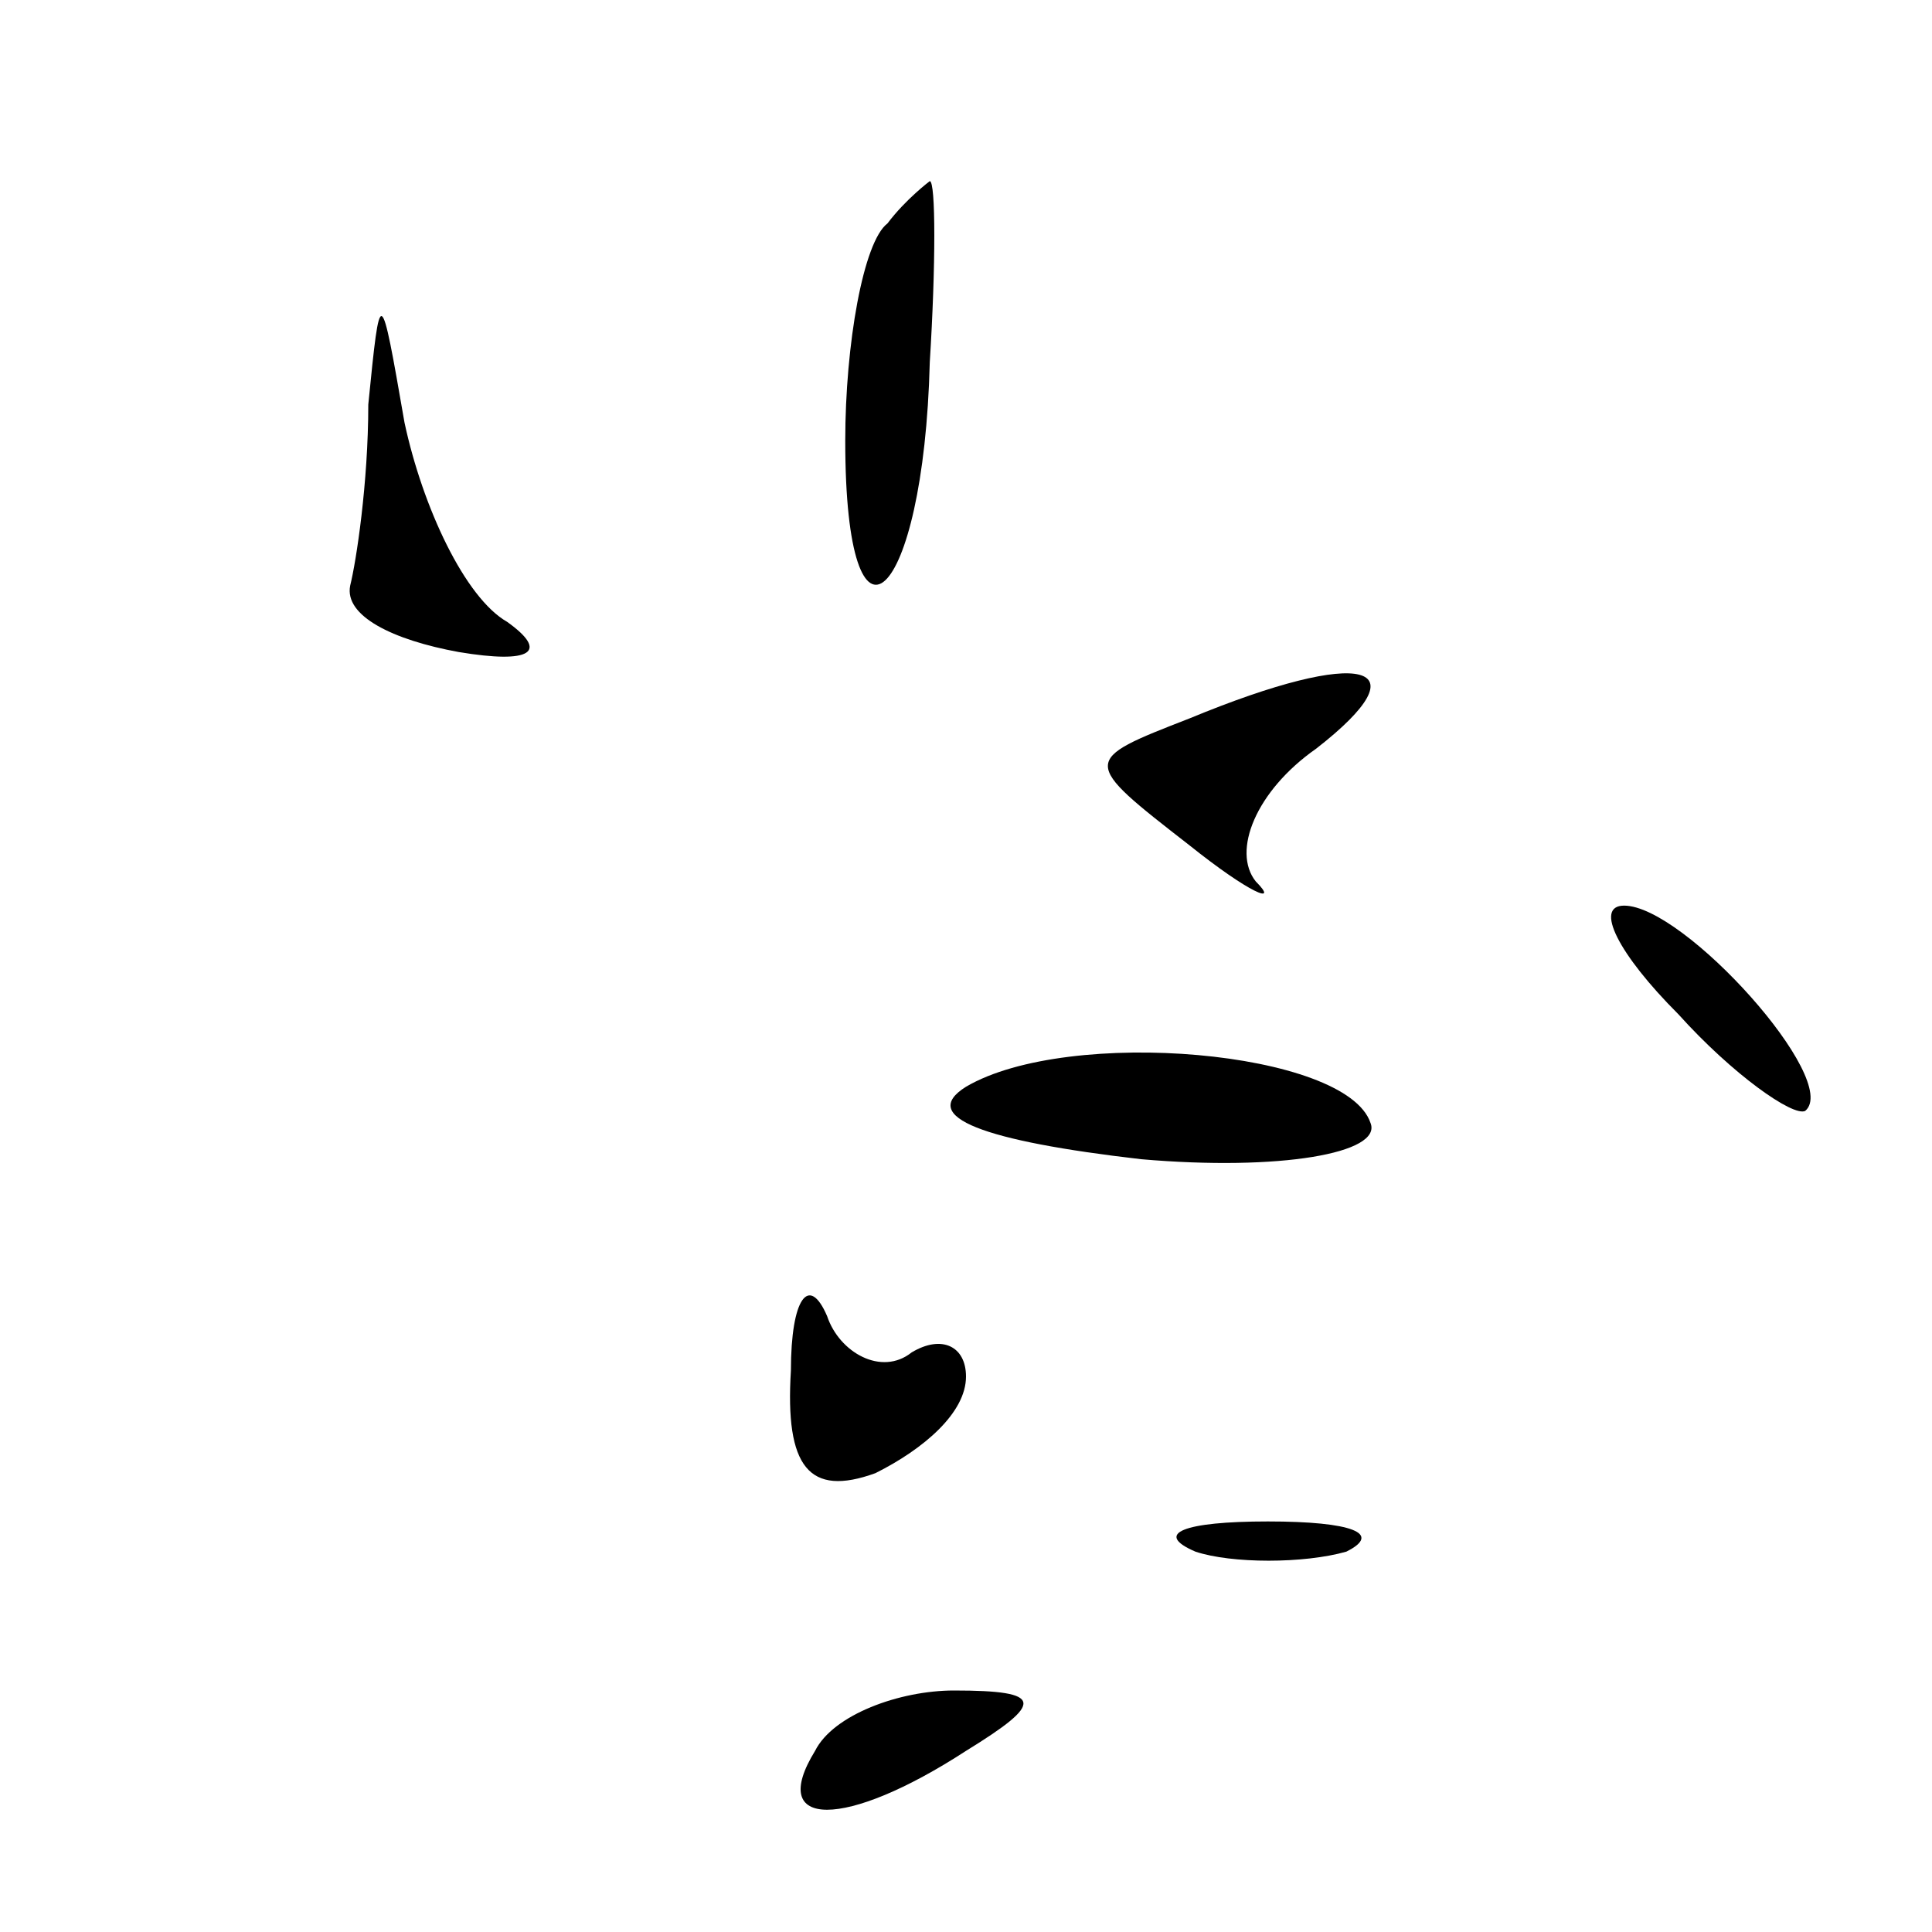 <?xml version="1.0" standalone="no"?>
<!DOCTYPE svg PUBLIC "-//W3C//DTD SVG 20010904//EN"
 "http://www.w3.org/TR/2001/REC-SVG-20010904/DTD/svg10.dtd">
<svg version="1.0" xmlns="http://www.w3.org/2000/svg"
 width="32pt" height="32pt" viewBox="0 0 32 32"
 preserveAspectRatio="xMidYMid meet">
<g transform="translate(0,32) scale(0.1,-0.1)"
fill="#000000" stroke="none">
<path fill="#000000" stroke="none" d="M147 283 c-4 -3 -7 -20 -7 -36 0 -39
13 -27 14 13 1 16 1 30 0 30 0 0 -4 -3 -7 -7z"/>
<path fill="#000000" stroke="none" d="M61 253 c0 -13 -2 -26 -3 -30 -1 -5 7
-9 18 -11 12 -2 15 0 8 5 -7 4 -14 19 -17 33 -4 23 -4 23 -6 3z"/>
<path fill="#000000" stroke="none" d="M197 201 c-18 -7 -18 -7 0 -21 10 -8
15 -10 11 -6 -4 5 0 15 10 22 18 14 8 17 -21 5z"/>
<path fill="#000000" stroke="none" d="M278 152 c9 -10 19 -17 21 -16 6 5 -20
34 -30 34 -5 0 -1 -8 9 -18z"/>
<path fill="#000000" stroke="none" d="M160 140 c-8 -5 3 -9 29 -12 23 -2 40
1 38 6 -4 12 -50 16 -67 6z"/>
<path fill="#000000" stroke="none" d="M131 93 c-1 -16 3 -21 14 -17 8 4 15
10 15 16 0 5 -4 7 -9 4 -5 -4 -12 0 -14 6 -3 7 -6 3 -6 -9z"/>
<path fill="#000000" stroke="none" d="M198 63 c6 -2 18 -2 25 0 6 3 1 5 -13
5 -14 0 -19 -2 -12 -5z"/>
<path fill="#000000" stroke="none" d="M135 30 c-8 -13 5 -13 25 0 13 8 13 10
-2 10 -9 0 -20 -4 -23 -10z"/>
</g>
</svg>

